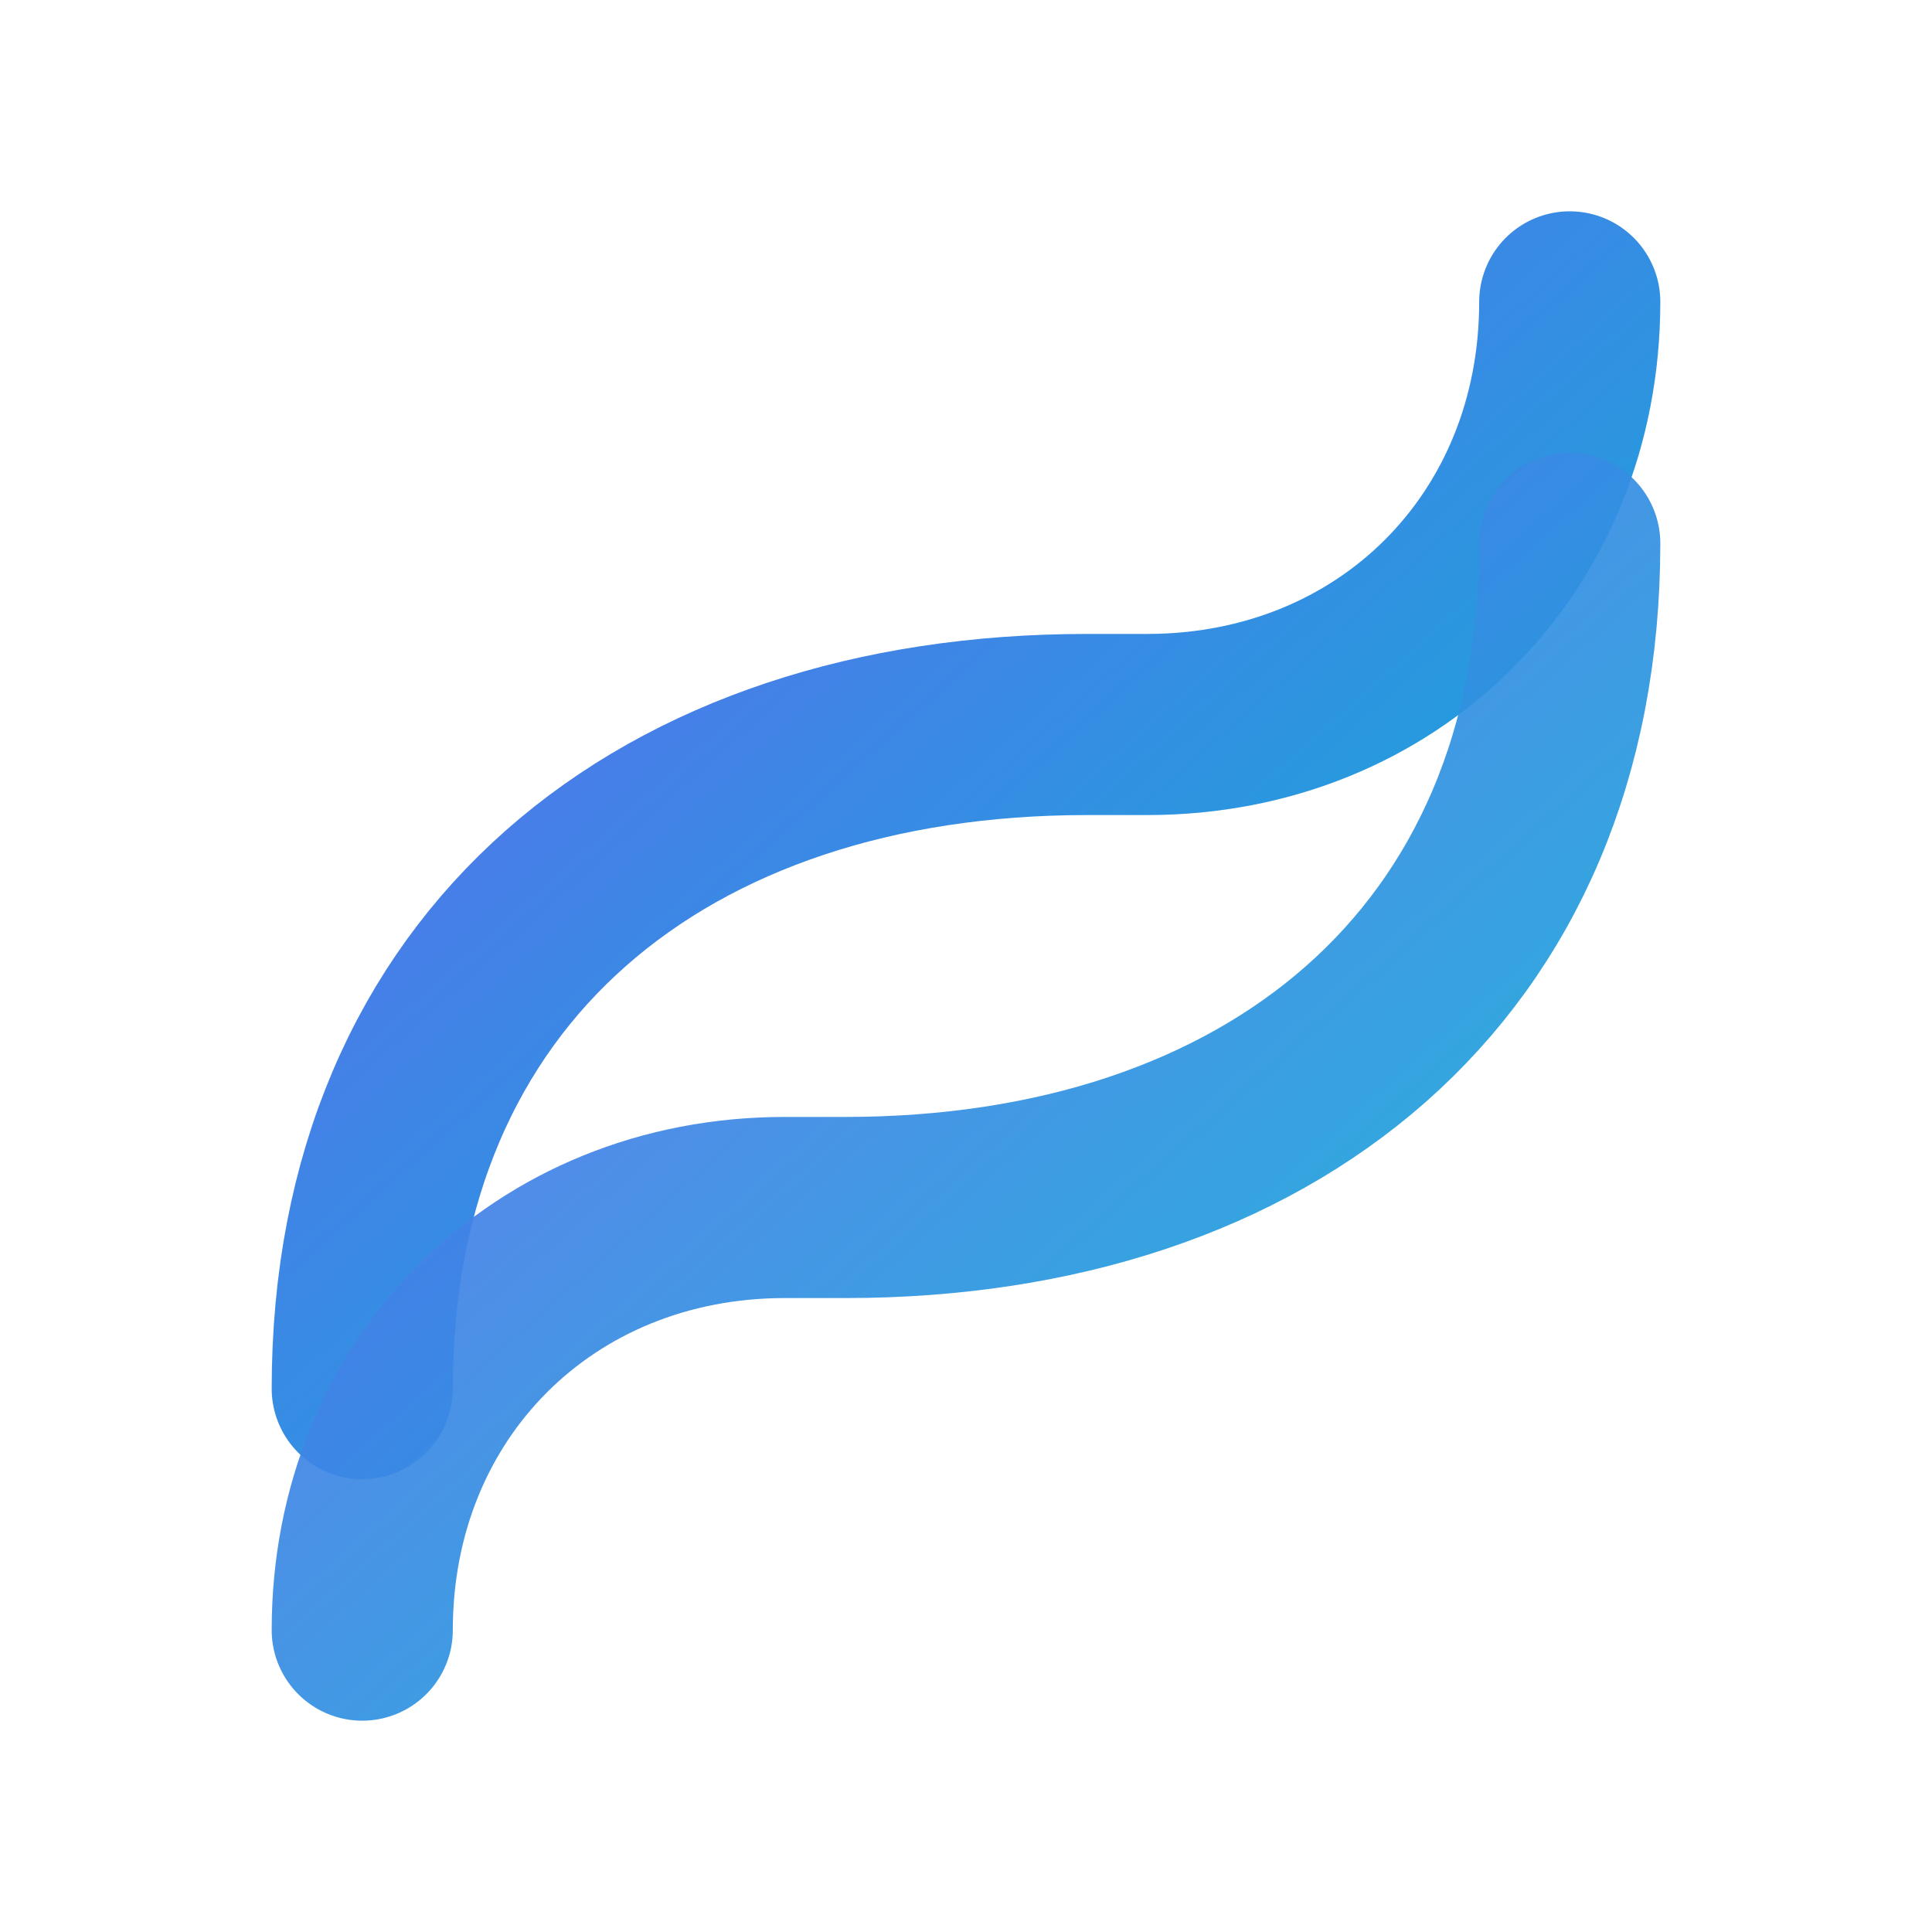 <!-- public/favicon.svg -->
<svg xmlns="http://www.w3.org/2000/svg" width="64" height="64" viewBox="0 0 64 64" aria-hidden="true">
  <defs>
    <linearGradient id="flux-favicon" x1="0" y1="0" x2="1" y2="1">
      <stop offset="0" stop-color="#6366F1"></stop>
      <stop offset="1" stop-color="#06B6D4"></stop>
    </linearGradient>
  </defs>
  <path d="M12 46c0-14 10-22 24-22h2c8 0 14-6 14-14" fill="none" stroke="url(#flux-favicon)" stroke-width="6" stroke-linecap="round" stroke-linejoin="round"></path>
  <path d="M52 18c0 14-10 22-24 22h-2c-8 0-14 6-14 14" fill="none" stroke="url(#flux-favicon)" stroke-width="6" stroke-linecap="round" stroke-linejoin="round" opacity="0.92"></path>
</svg>
